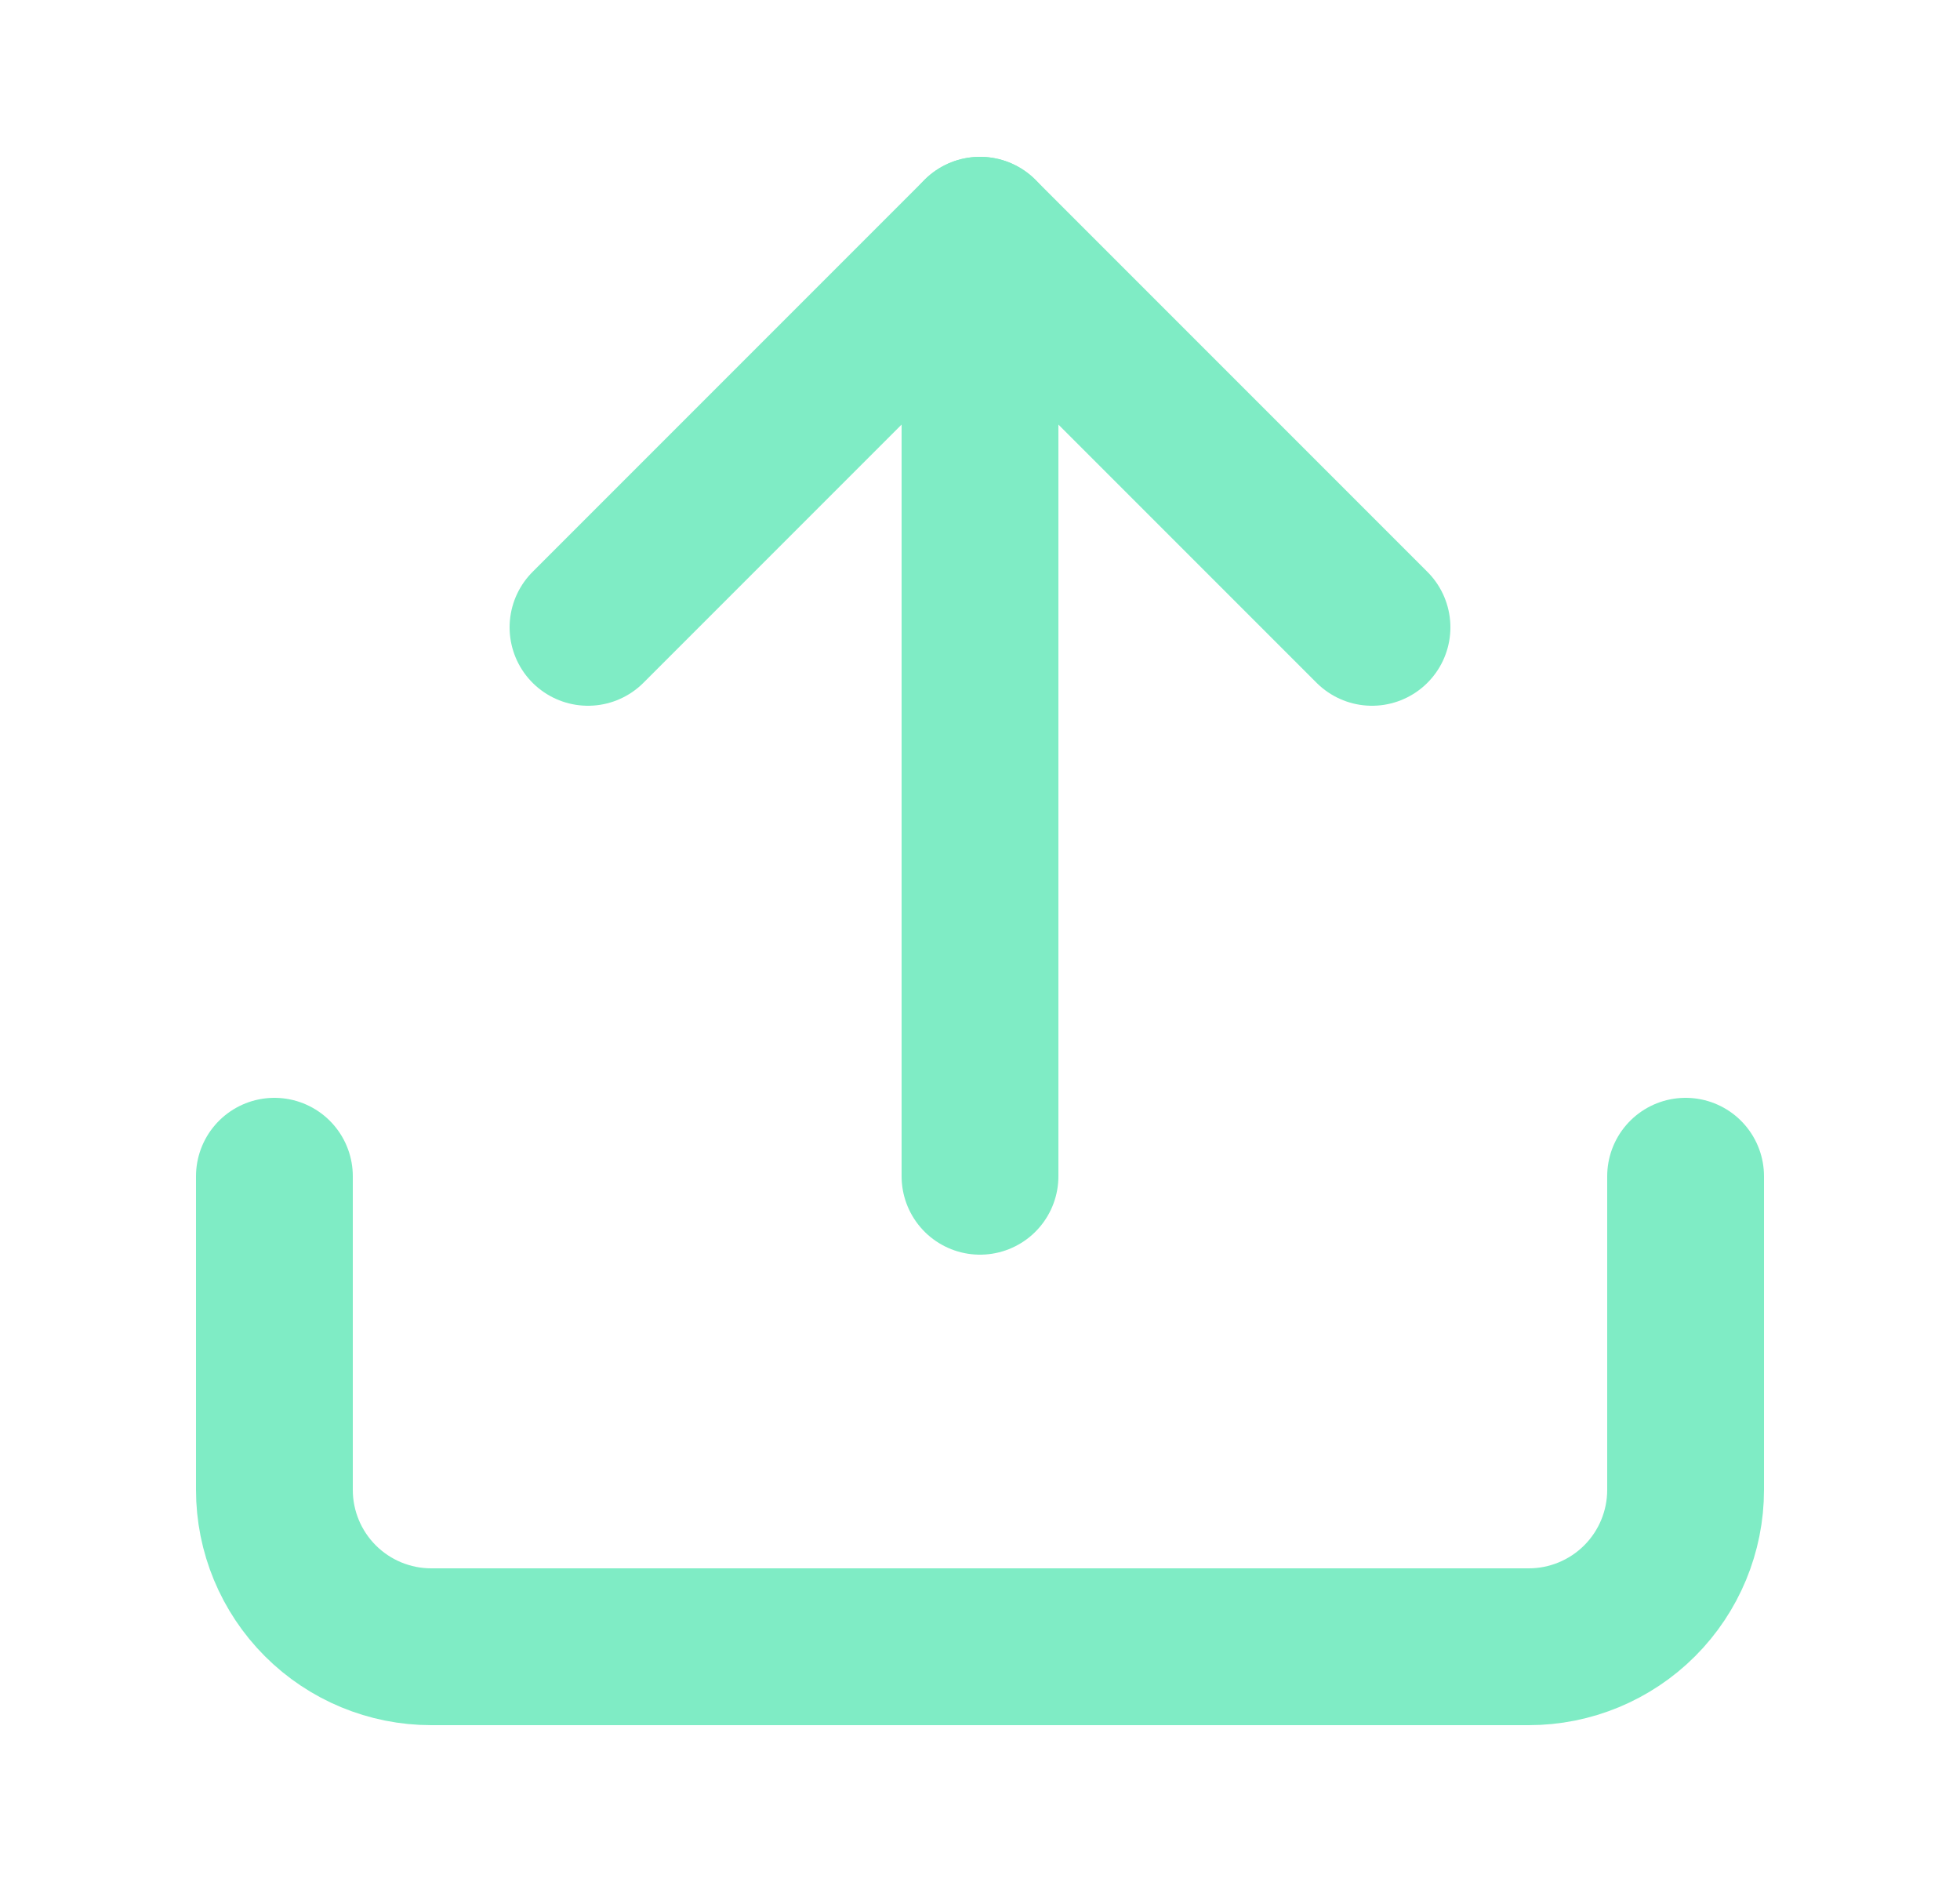 <?xml version="1.0" encoding="UTF-8" standalone="no"?><svg width='25' height='24' viewBox='0 0 25 24' fill='none' xmlns='http://www.w3.org/2000/svg'>
<path d='M21.5 15V19C21.5 19.53 21.289 20.039 20.914 20.414C20.539 20.789 20.03 21 19.5 21L5.5 21C4.97 21 4.461 20.789 4.086 20.414C3.711 20.039 3.5 19.53 3.5 19L3.5 15' stroke='#7FECC5' stroke-width='2' stroke-linecap='round' stroke-linejoin='round'/>
<path d='M17.5 8L12.5 3L7.5 8' stroke='#7FECC5' stroke-width='2' stroke-linecap='round' stroke-linejoin='round'/>
<path d='M12.5 3L12.5 15' stroke='#7FECC5' stroke-width='2' stroke-linecap='round' stroke-linejoin='round'/>
</svg>
